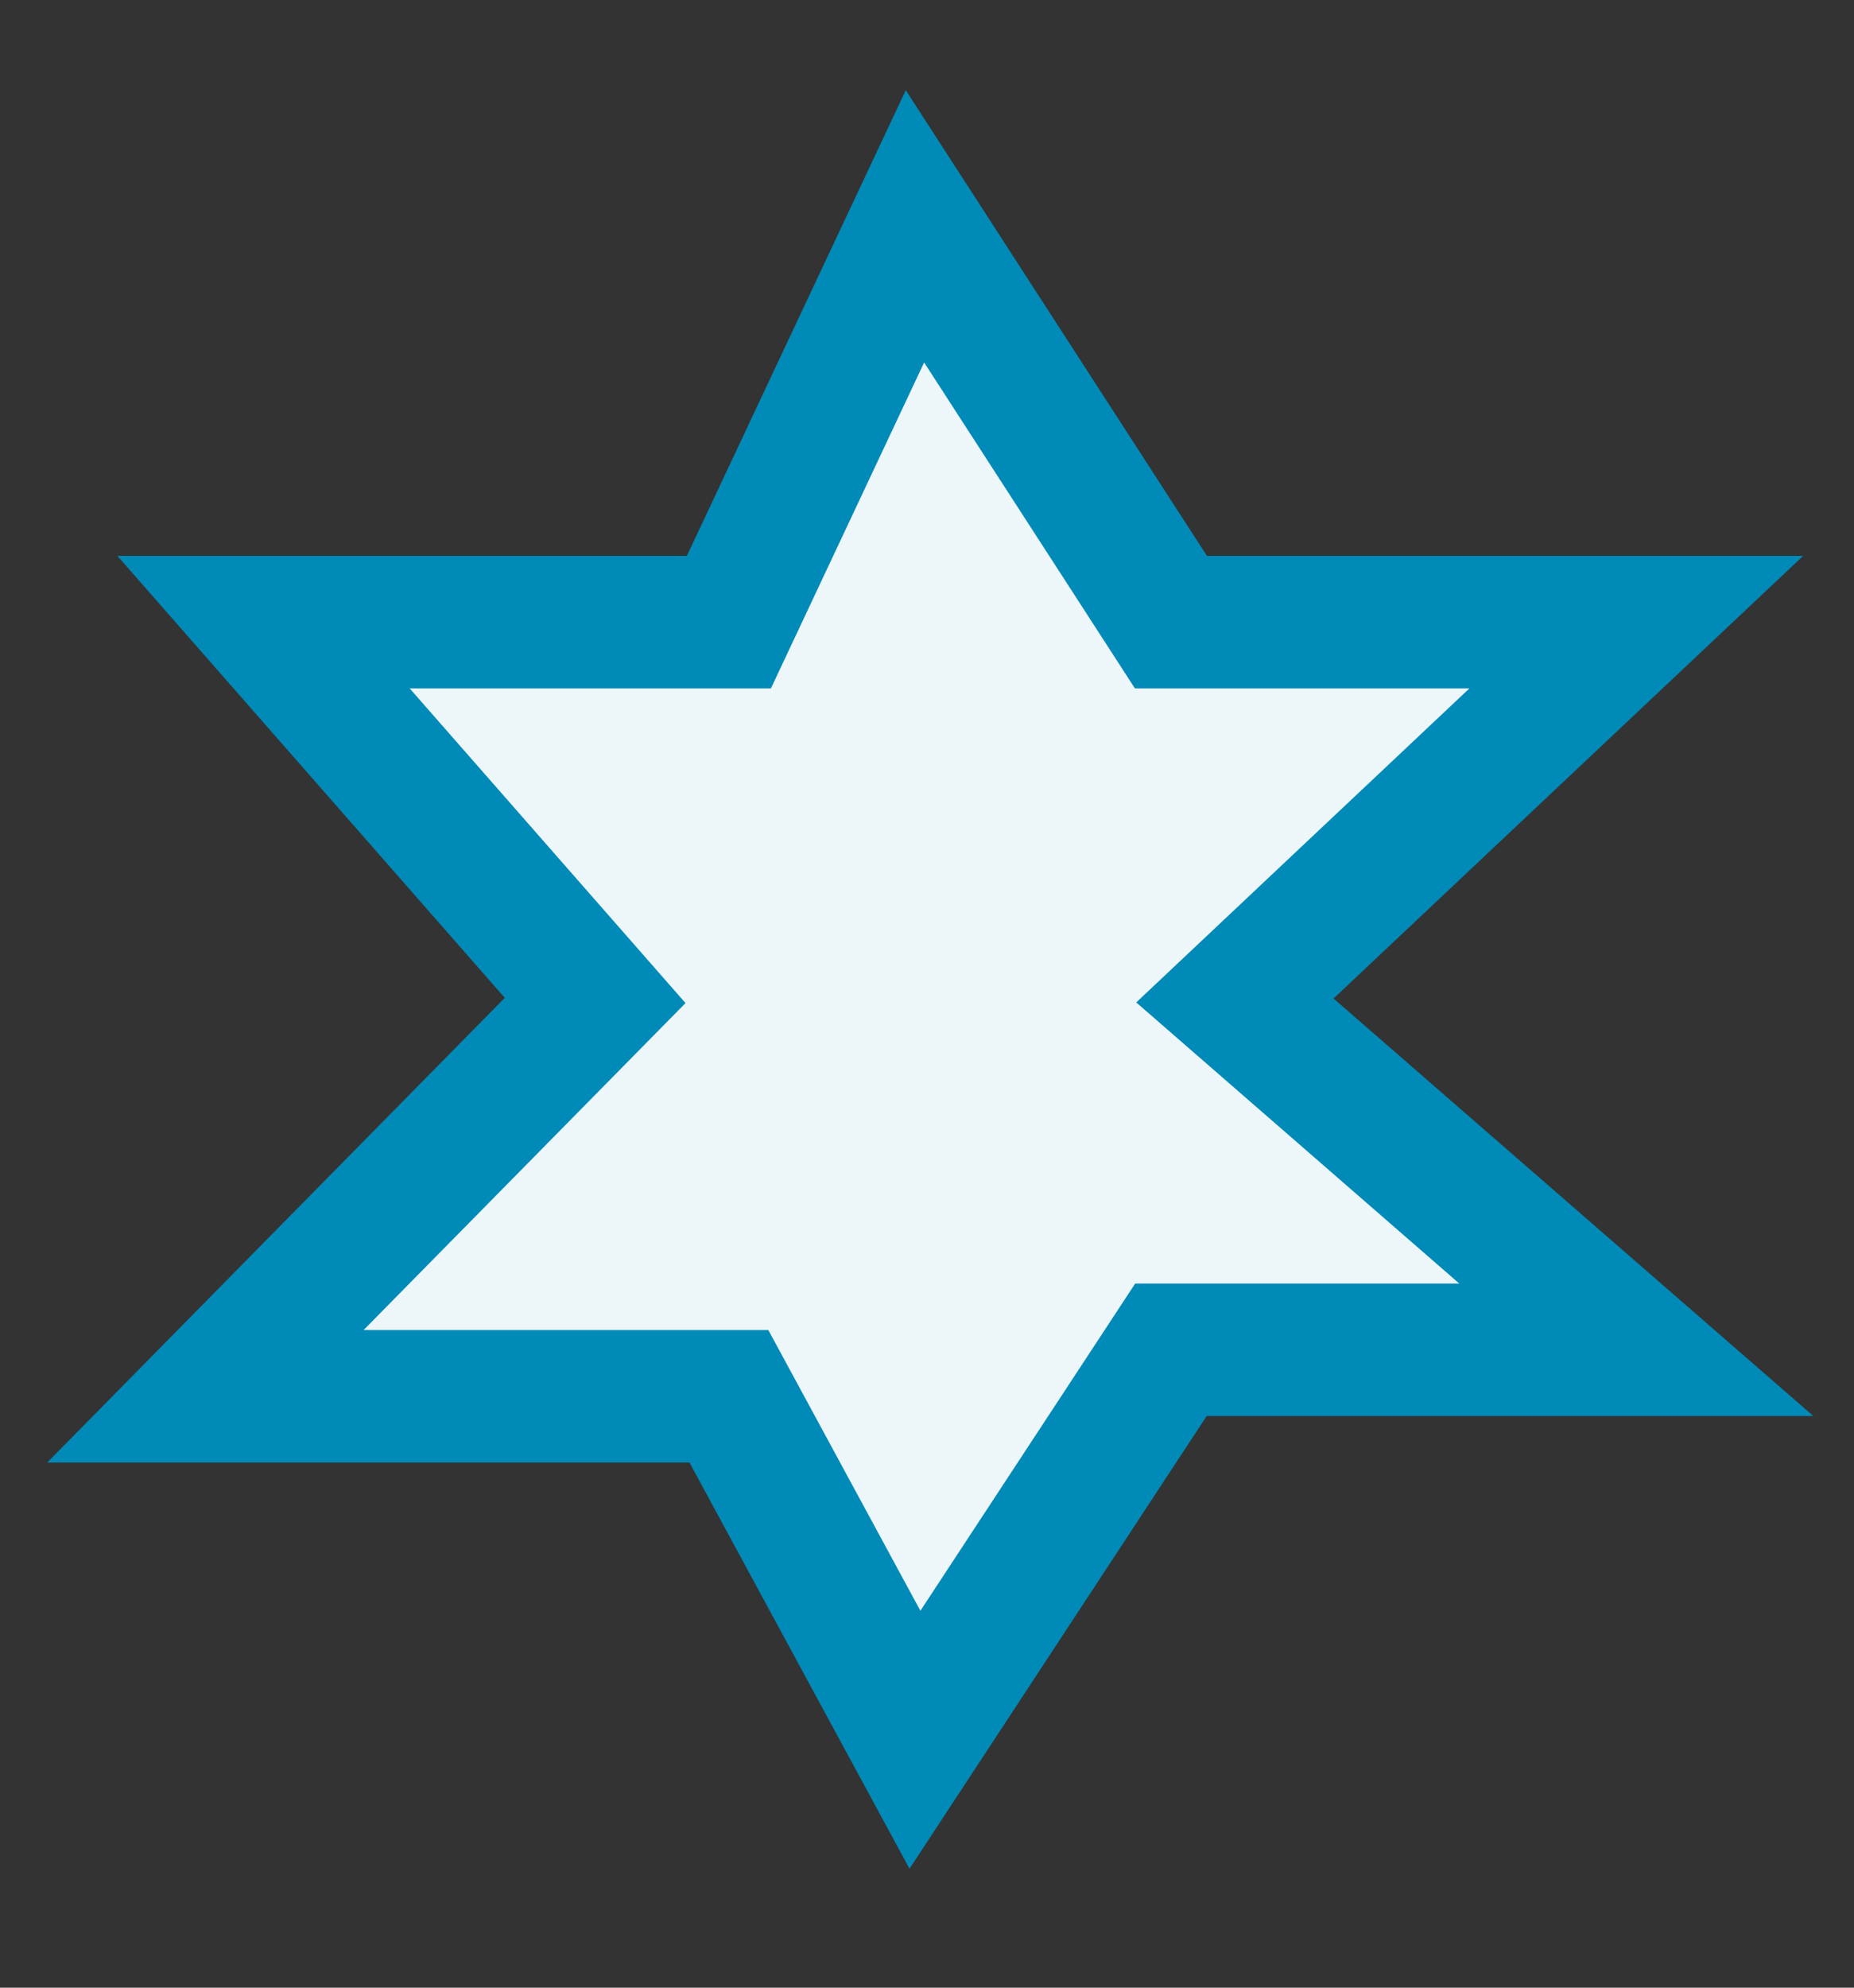 <svg width="14" height="15" viewBox="0 0 14 15" fill="none" xmlns="http://www.w3.org/2000/svg">
<rect x="0" y="0" width="14" height="15" fill="#333333" stroke="none"/>
<path d="M5.504 4.695H1.99L4.494 7.55L1.551 10.537H5.504L6.909 13.129L8.842 10.186H12.356L9.325 7.55L12.356 4.695H8.842L6.909 1.708L5.504 4.695Z" fill="#EDF6F9" stroke="#008AB7"/>
</svg>
